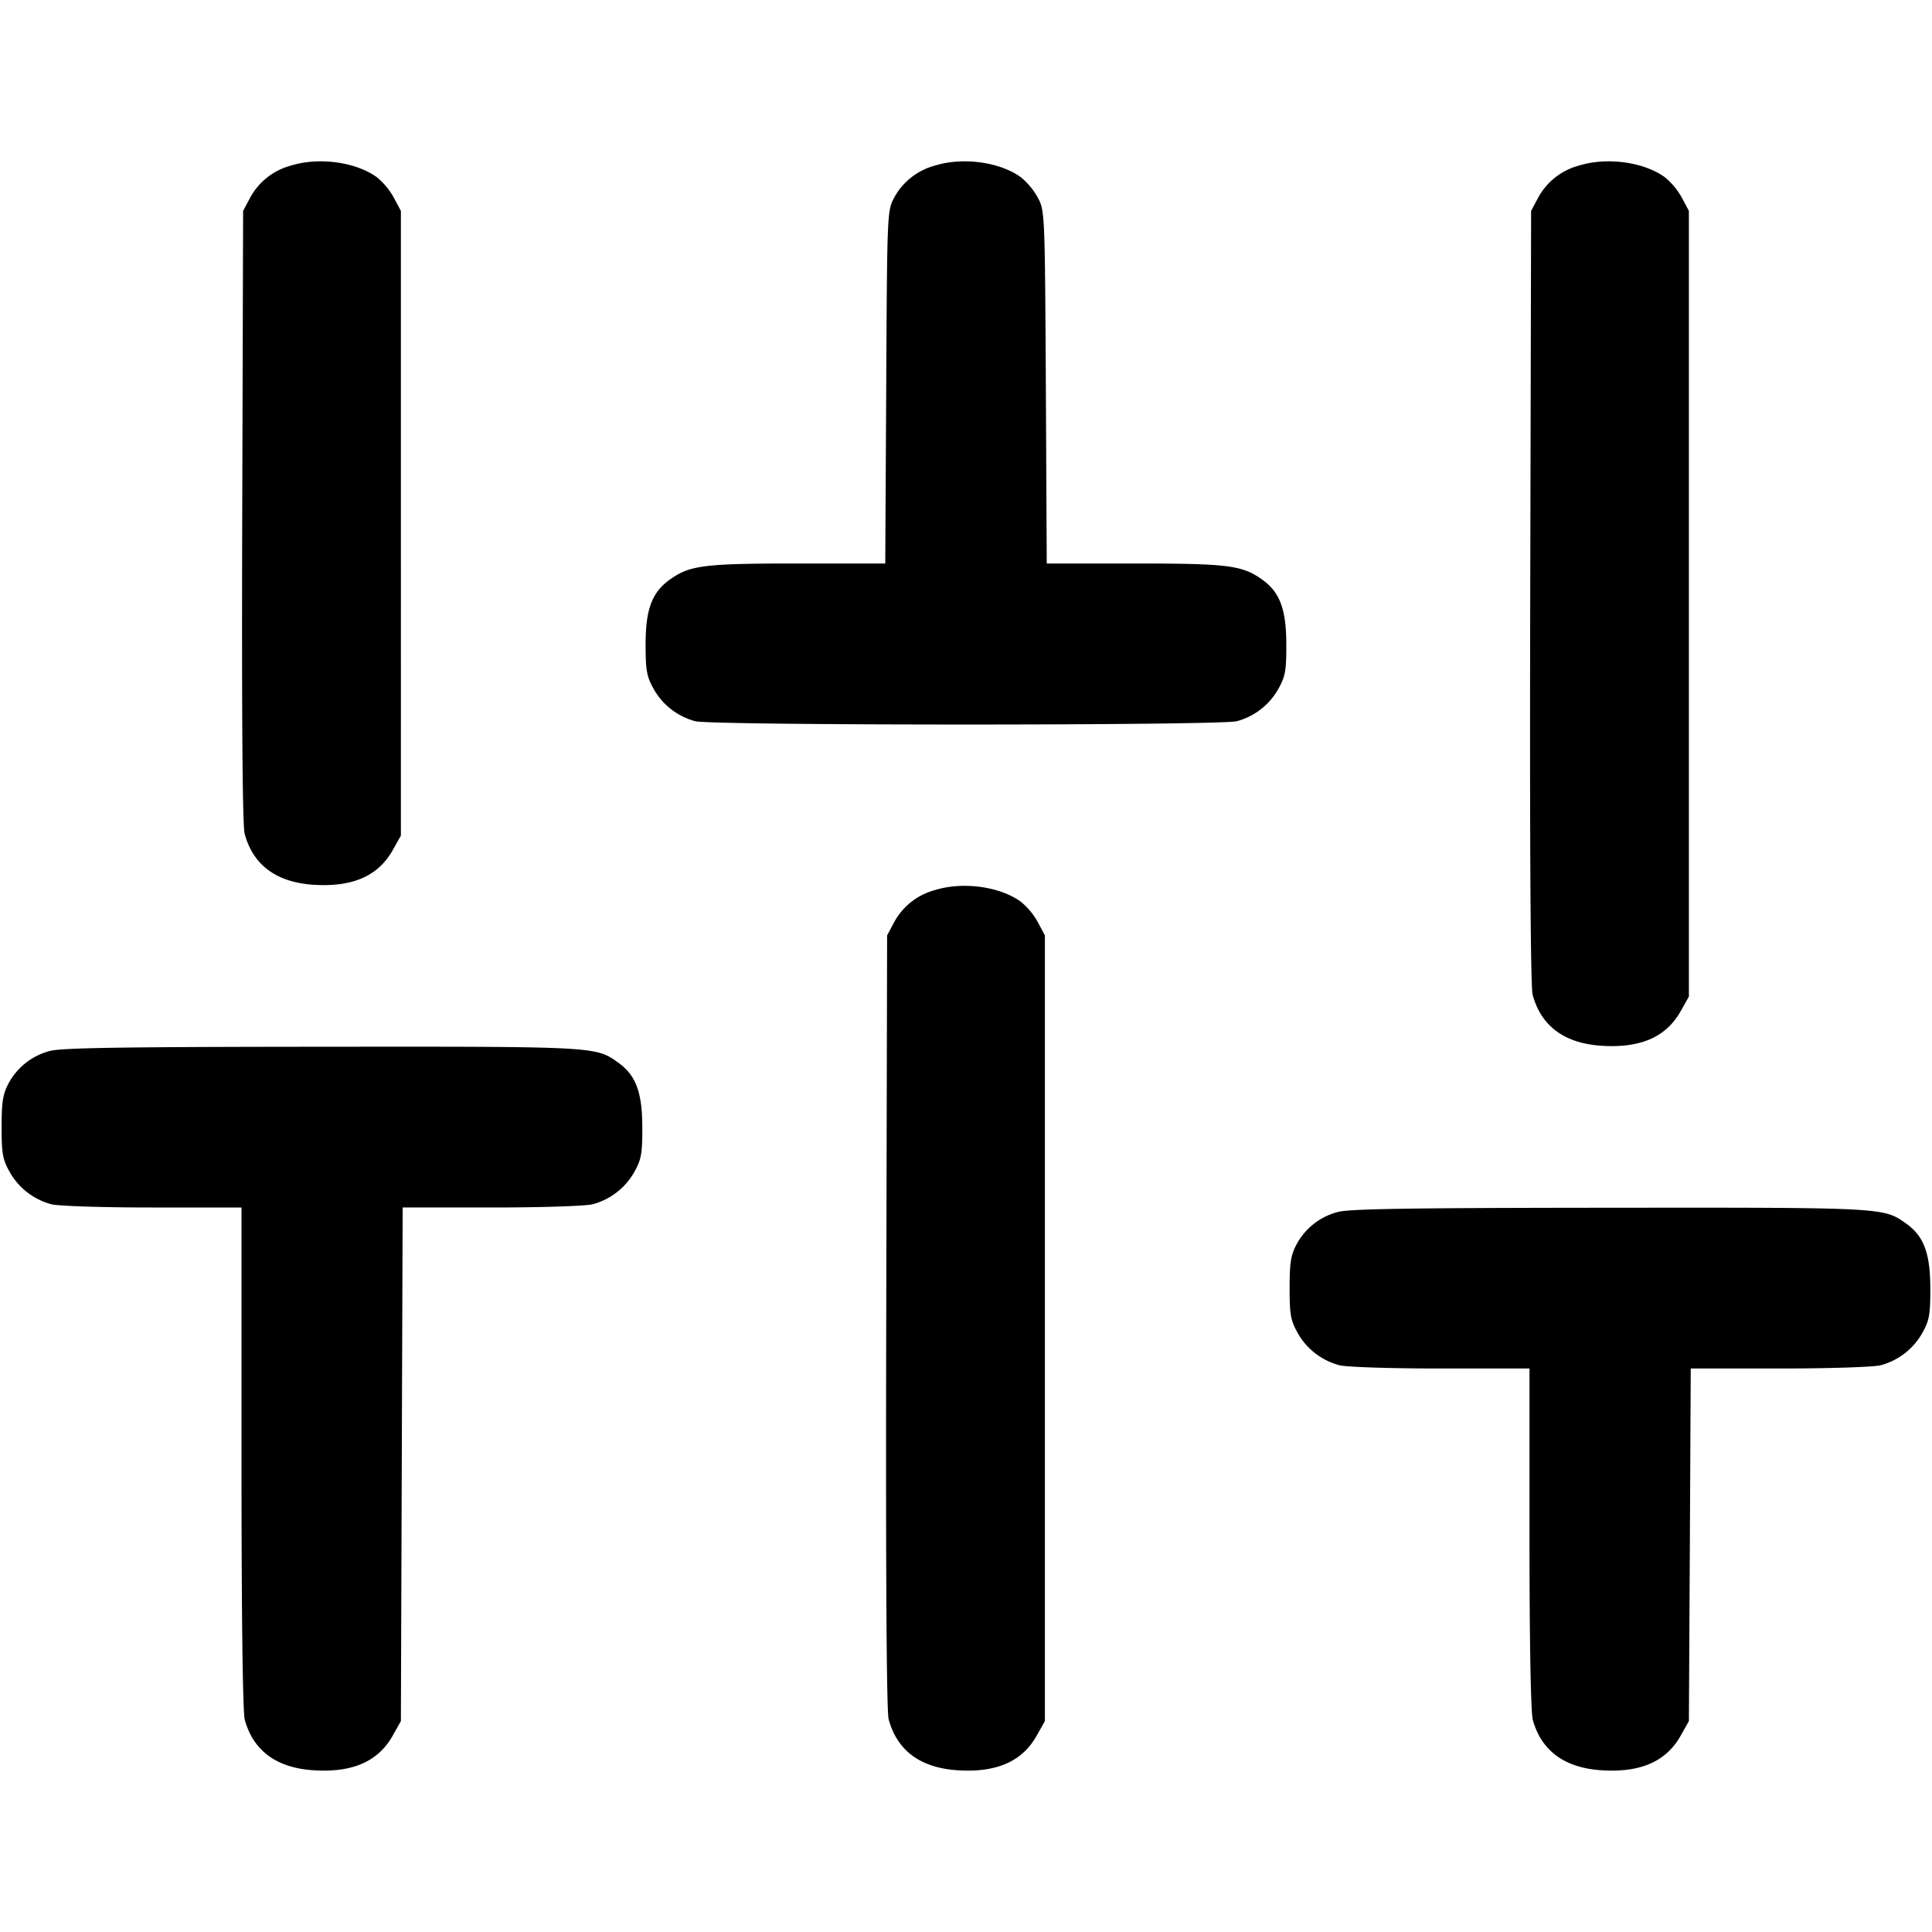 <svg xmlns="http://www.w3.org/2000/svg" width="24" height="24" fill="none" stroke="currentColor" stroke-width="2" stroke-linecap="round" stroke-linejoin="round"><path d="M3.614 2.057a.814.814 0 0 0-.505.396l-.089.167-.011 3.793c-.007 2.481.003 3.845.03 3.944.105.39.395.604.857.634.485.031.803-.109.984-.433l.1-.178V2.62l-.089-.167a.874.874 0 0 0-.213-.254c-.264-.189-.721-.249-1.064-.142m8 0a.814.814 0 0 0-.505.396c-.088.166-.089.18-.1 2.357L10.997 7H9.905c-1.161 0-1.335.022-1.583.199-.222.158-.302.369-.302.801 0 .331.013.403.1.558.11.197.294.34.515.401.197.055 6.533.055 6.73 0a.842.842 0 0 0 .515-.401c.087-.156.1-.226.099-.558-.001-.433-.081-.645-.301-.801C15.43 7.022 15.256 7 14.095 7h-1.092l-.011-2.19c-.012-2.177-.013-2.191-.101-2.357a.874.874 0 0 0-.213-.254c-.264-.189-.721-.249-1.064-.142m8 0a.814.814 0 0 0-.505.396l-.089.167-.011 4.793c-.007 3.147.004 4.845.03 4.944.105.39.395.604.857.634.485.031.803-.109.984-.433l.1-.178V2.62l-.089-.167a.874.874 0 0 0-.213-.254c-.264-.189-.721-.249-1.064-.142m-8 9a.814.814 0 0 0-.505.396l-.089.167-.011 4.793c-.007 3.147.004 4.845.03 4.944.105.39.395.604.857.634.485.031.803-.109.984-.433l.1-.178v-9.76l-.089-.167a.874.874 0 0 0-.213-.254c-.264-.189-.721-.249-1.064-.142m-11 2a.814.814 0 0 0-.505.396c-.074.139-.089.231-.089.547 0 .331.013.403.1.558.11.197.294.34.515.401.081.023.635.041 1.255.041H3v3.11c0 1.96.015 3.164.041 3.255.107.385.396.597.855.626.485.031.803-.109.984-.433l.1-.178.011-3.19.011-3.19h1.109c.62 0 1.173-.018 1.254-.041a.842.842 0 0 0 .515-.401c.087-.156.1-.226.099-.558-.001-.433-.081-.645-.301-.801-.28-.2-.267-.199-3.694-.196-2.512.002-3.24.014-3.37.054m16 2a.814.814 0 0 0-.505.396c-.074.139-.089.231-.089.547 0 .331.013.403.1.558.11.197.294.34.515.401.081.023.635.041 1.255.041H19v2.11c0 1.29.016 2.166.041 2.255.107.385.396.597.855.626.485.031.803-.109.984-.433l.1-.178.012-2.19.011-2.19h1.109c.619 0 1.172-.018 1.253-.041a.842.842 0 0 0 .515-.401c.087-.156.1-.226.099-.558-.001-.433-.081-.645-.301-.801-.28-.2-.267-.199-3.694-.196-2.512.002-3.24.014-3.37.054" fill="#000" fill-rule="evenodd" stroke="none"/></svg>